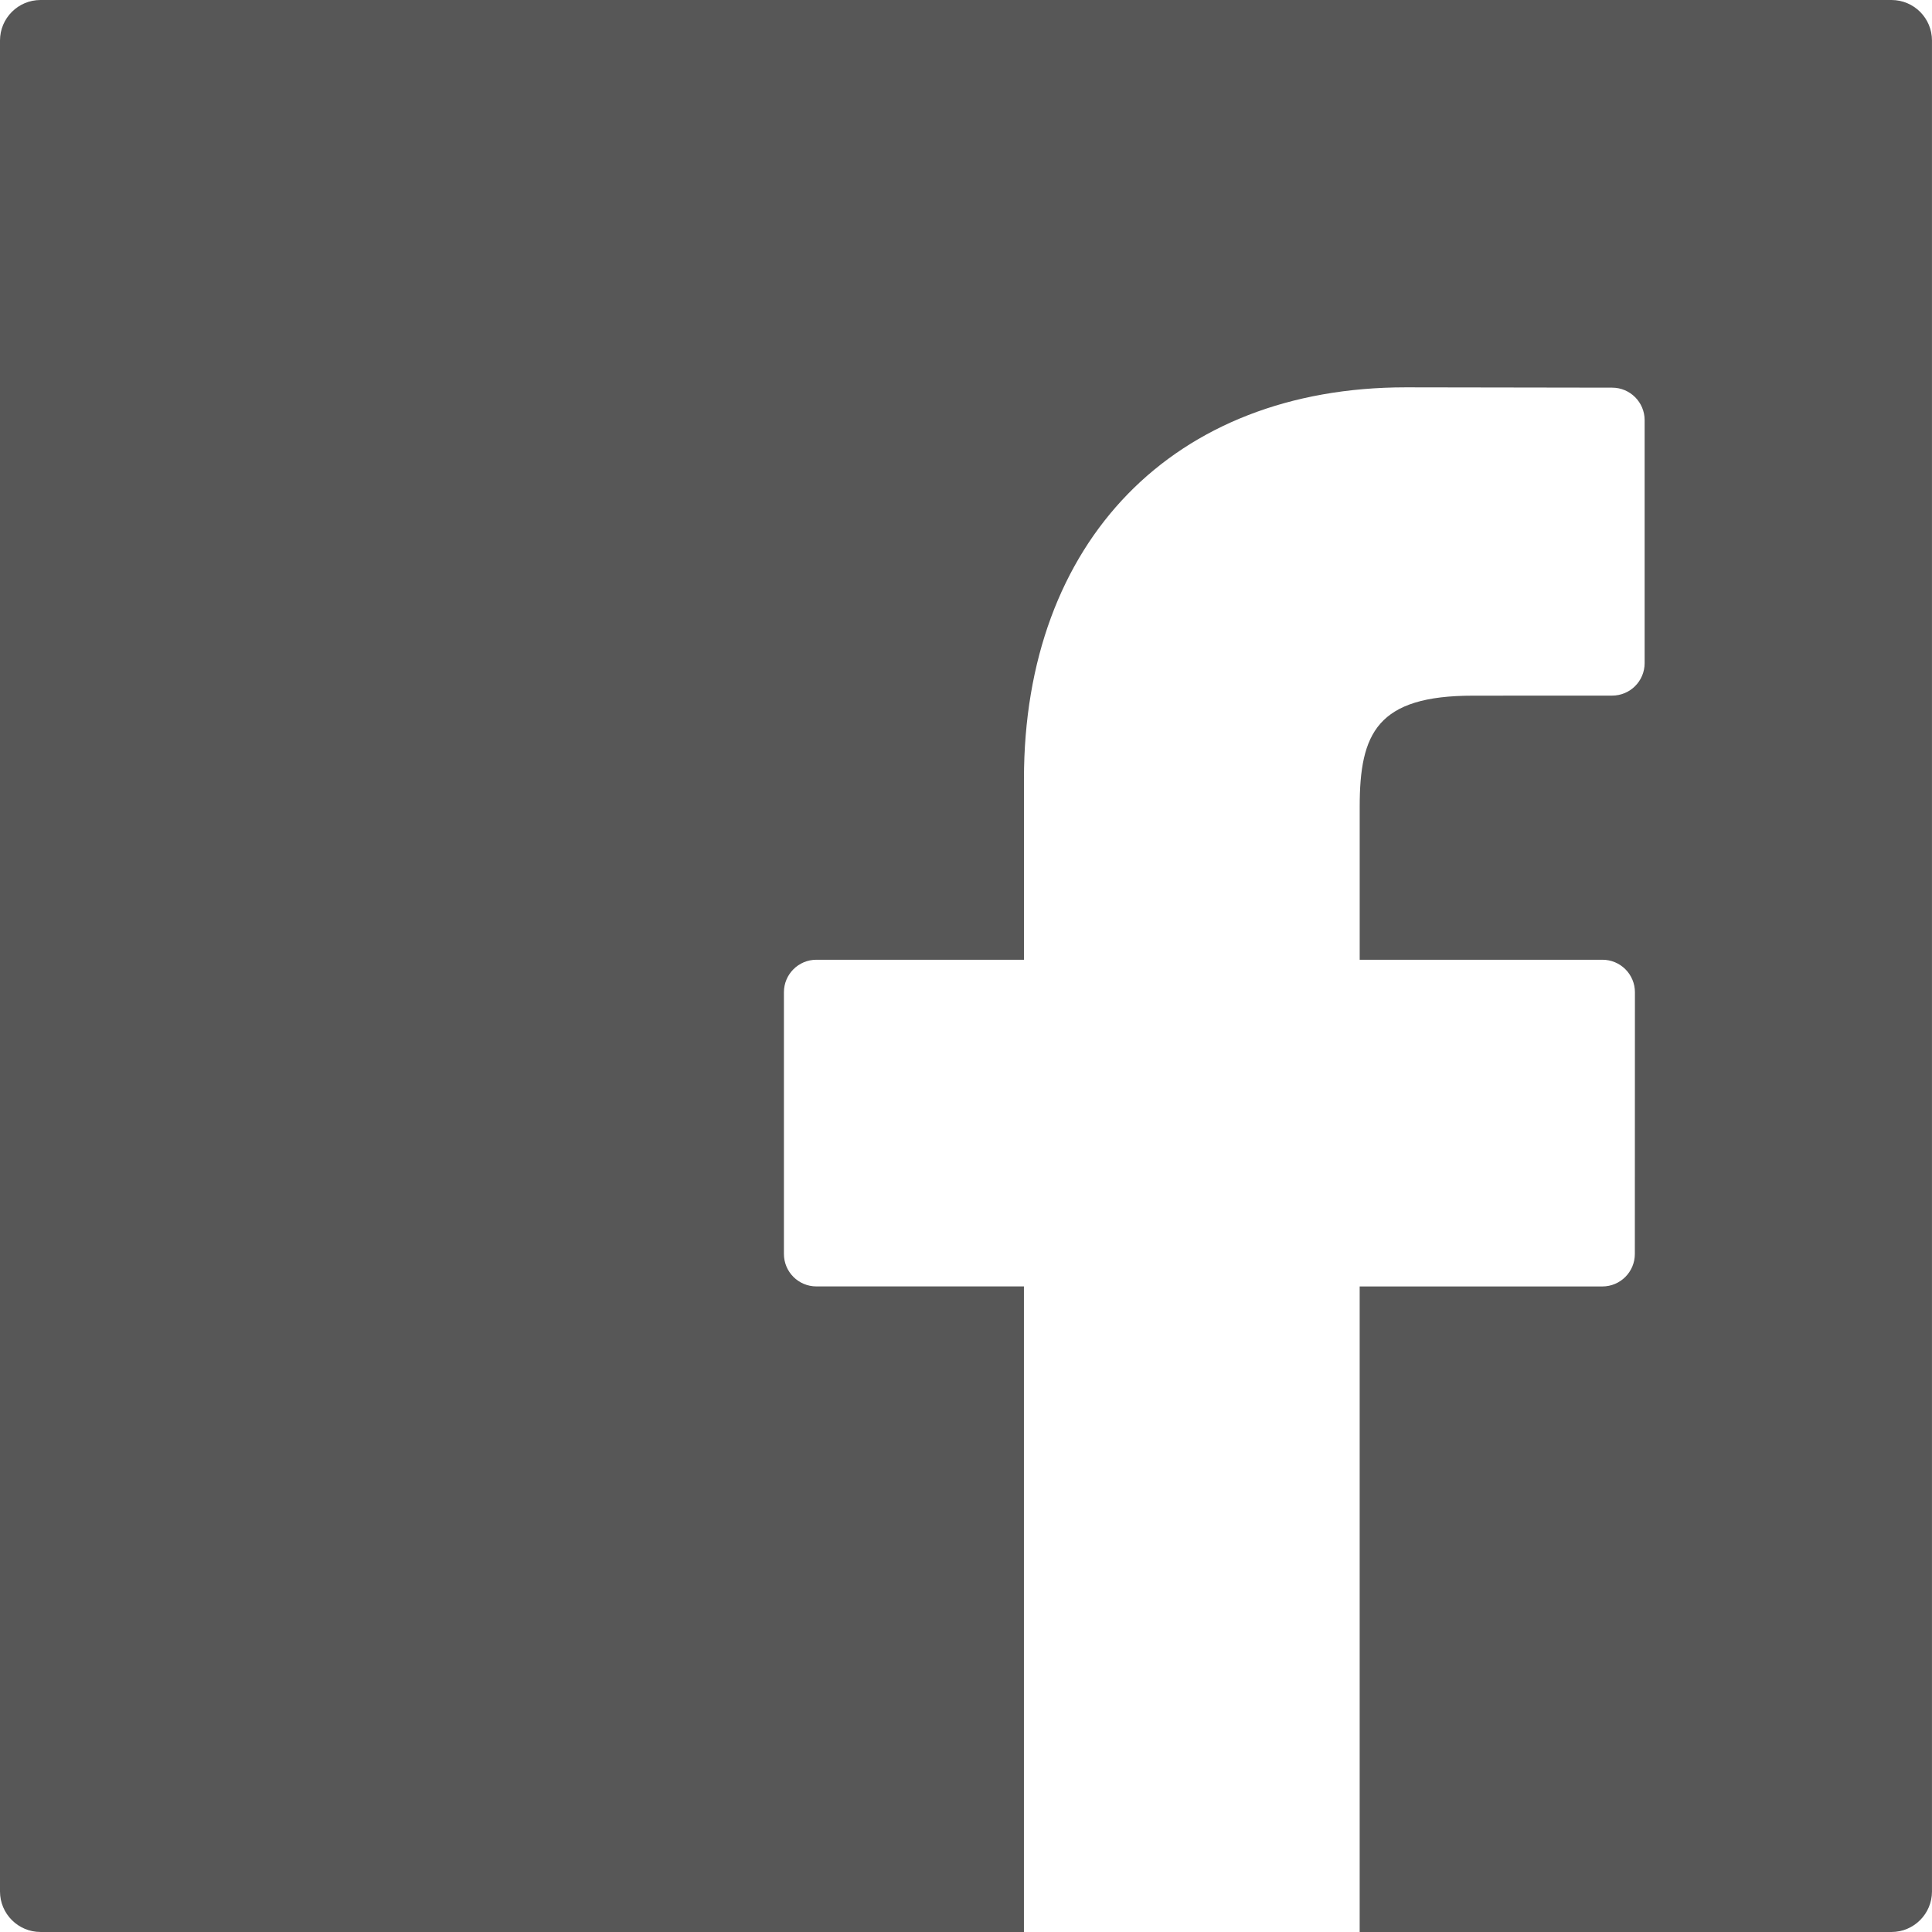 <?xml version="1.0" encoding="iso-8859-1"?>
<!-- Generator: Adobe Illustrator 16.0.0, SVG Export Plug-In . SVG Version: 6.00 Build 0)  -->
<!DOCTYPE svg PUBLIC "-//W3C//DTD SVG 1.1//EN" "http://www.w3.org/Graphics/SVG/1.1/DTD/svg11.dtd">
<svg xmlns="http://www.w3.org/2000/svg" xmlns:xlink="http://www.w3.org/1999/xlink" version="1.1" id="Capa_1" x="0px" y="0px" width="512px" height="512px" viewBox="0 0 95.333 95.333" style="enable-background:new 0 0 95.333 95.333;" xml:space="preserve">
<g>
	<path d="M93.333,0H2C0.896,0,0,0.896,0,2v91.332c0,1.104,0.896,2,2,2h48.525V63.477H40.284c-0.885,0-1.602-0.717-1.602-1.602   V48.961c0-0.885,0.717-1.603,1.602-1.603h10.242v-8.913c0-11.744,7.395-19.332,18.839-19.332l10.188,0.016   c0.883,0.001,1.6,0.718,1.6,1.602v11.991c0,0.885-0.717,1.602-1.602,1.602l-6.863,0.003c-4.729,0-5.595,1.844-5.595,5.475v7.556   h11.979c0.425,0,0.832,0.169,1.133,0.47c0.3,0.301,0.469,0.708,0.469,1.133L80.67,61.876c0,0.885-0.717,1.603-1.602,1.603H67.092   v31.854h26.24c1.104,0,2-0.896,2-2V2C95.333,0.895,94.438,0,93.333,0z" fill="#575757"/>
</g>
<g>
</g>
<g>
</g>
<g>
</g>
<g>
</g>
<g>
</g>
<g>
</g>
<g>
</g>
<g>
</g>
<g>
</g>
<g>
</g>
<g>
</g>
<g>
</g>
<g>
</g>
<g>
</g>
<g>
</g>
</svg>
